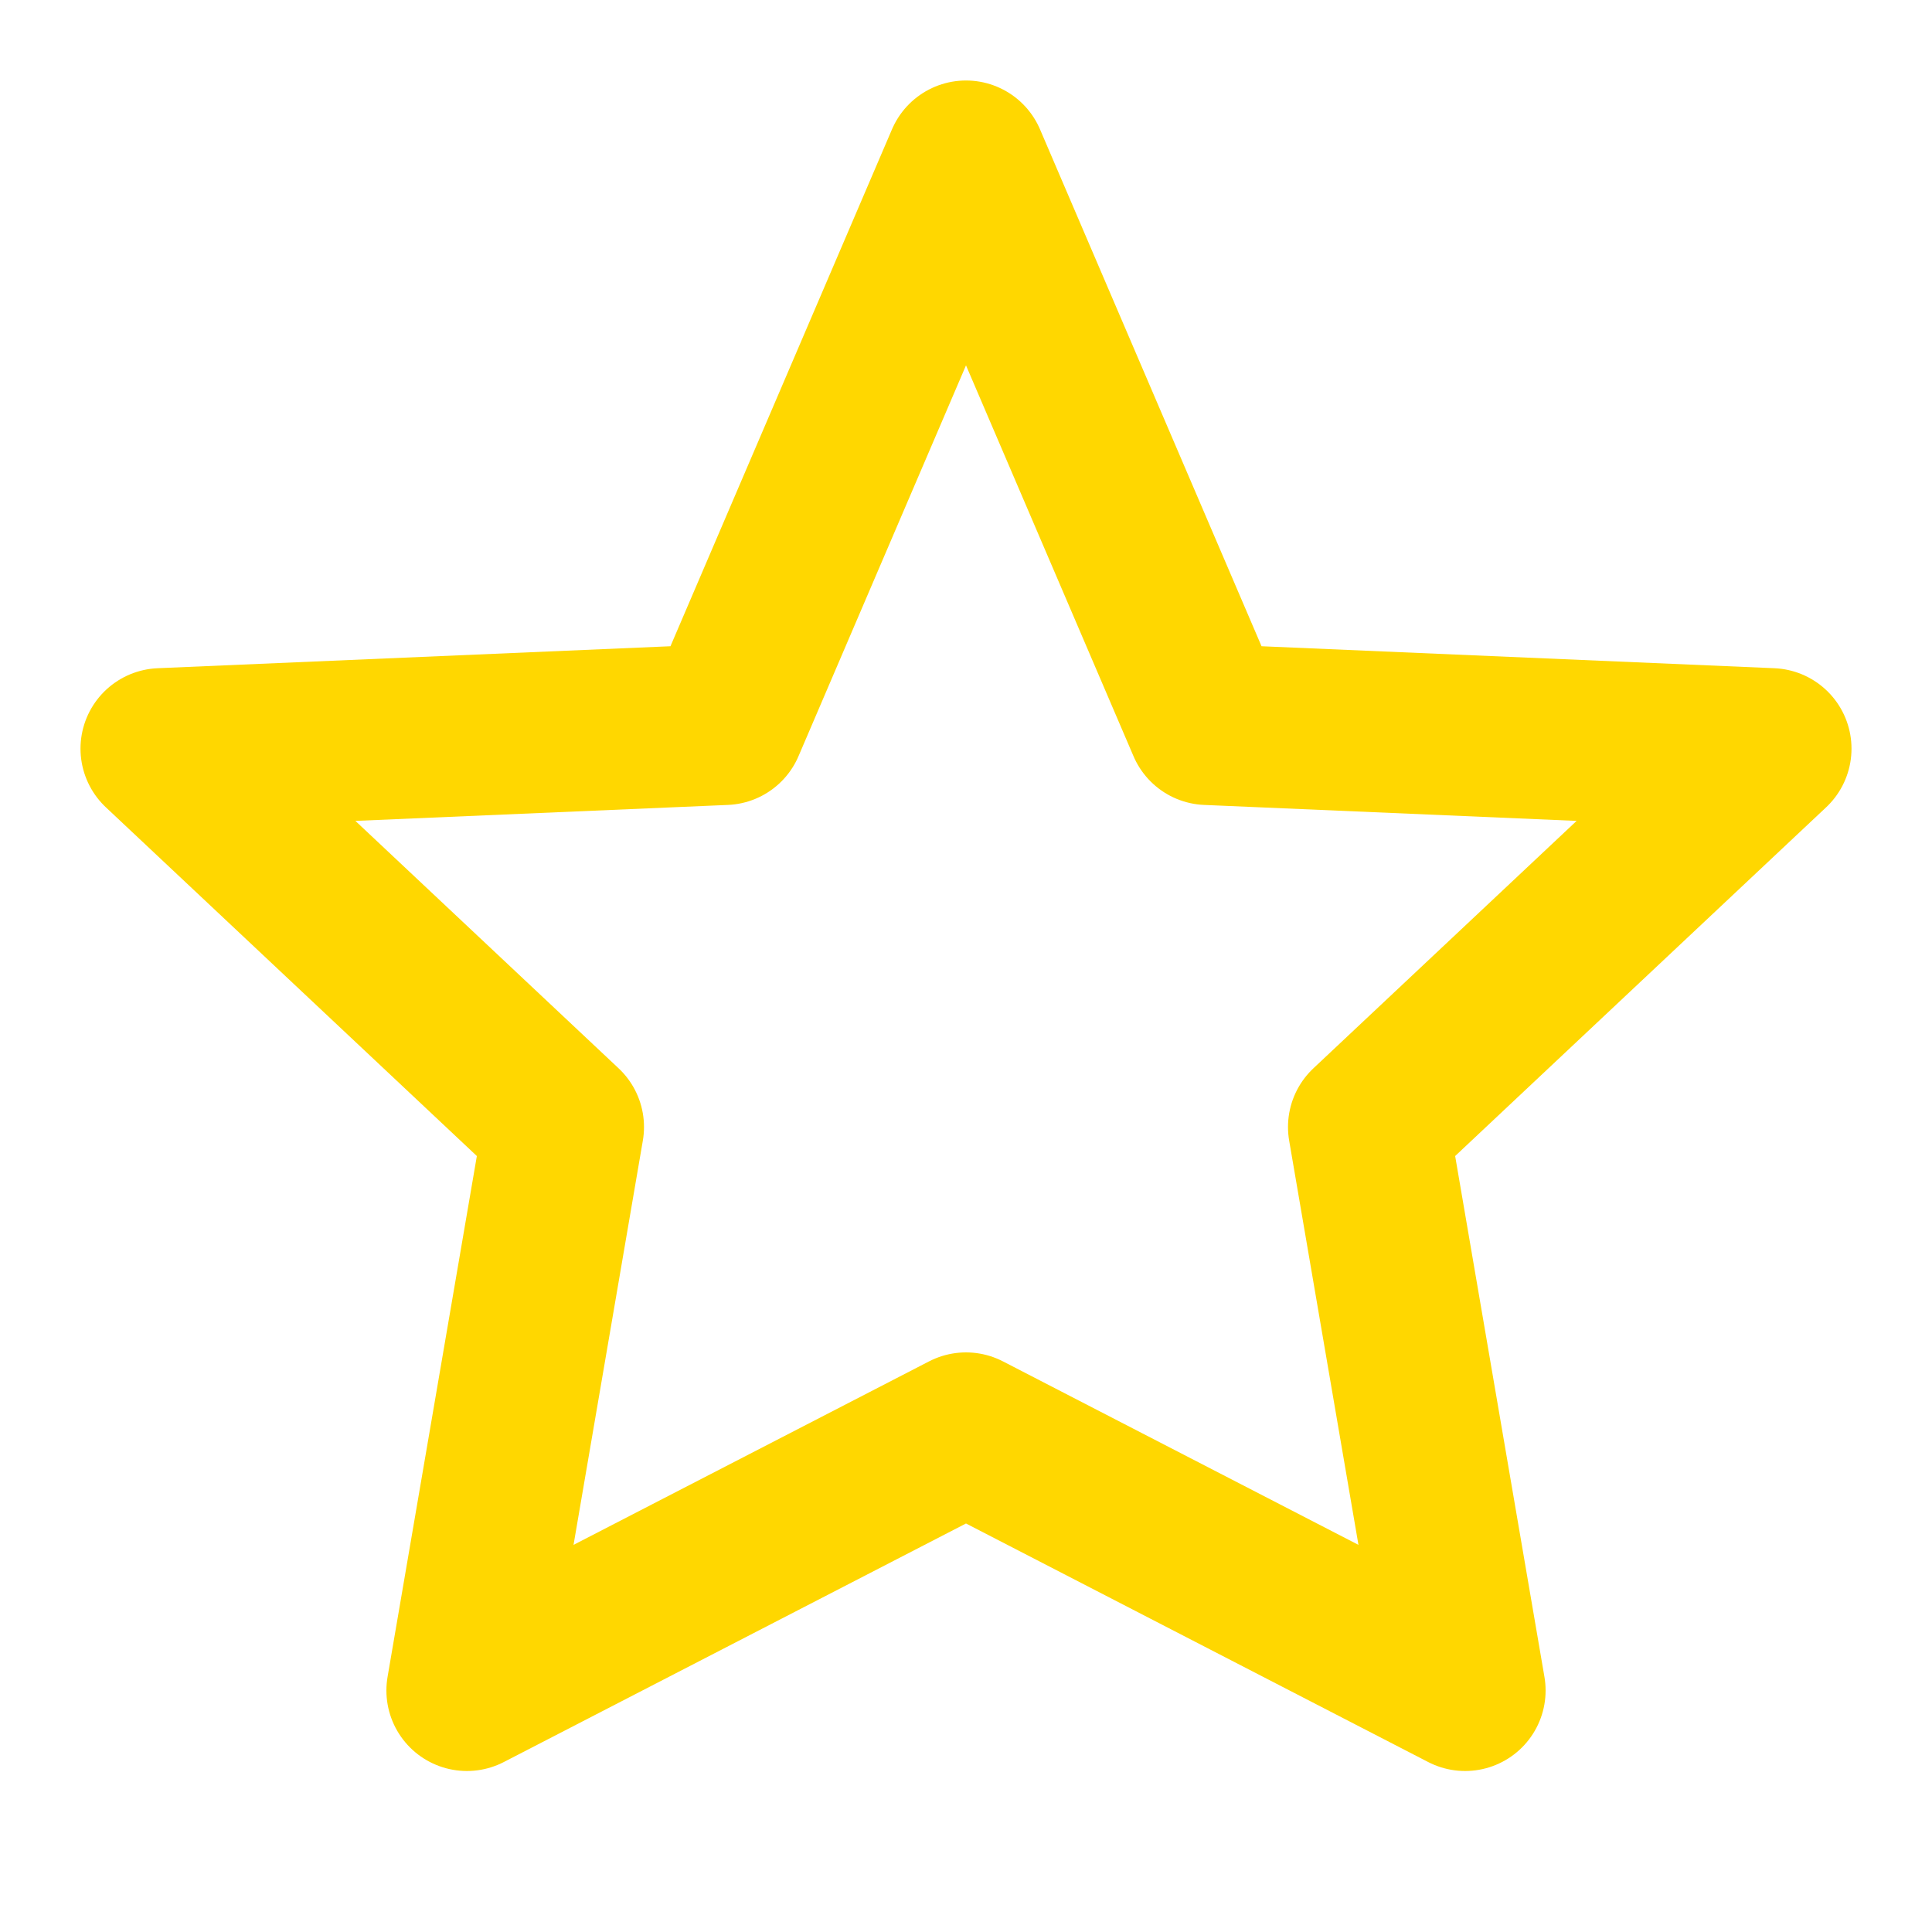 <svg width="24" height="24" viewBox="0 0 24 24" fill="none" stroke="#FFD700" stroke-width="2" stroke-linecap="round" stroke-linejoin="round" xmlns="http://www.w3.org/2000/svg">
  <polygon points="12 2 15 9 22 9.3 17 14 18.2 21 12 17.8 5.8 21 7 14 2 9.3 9 9"/>
</svg>

